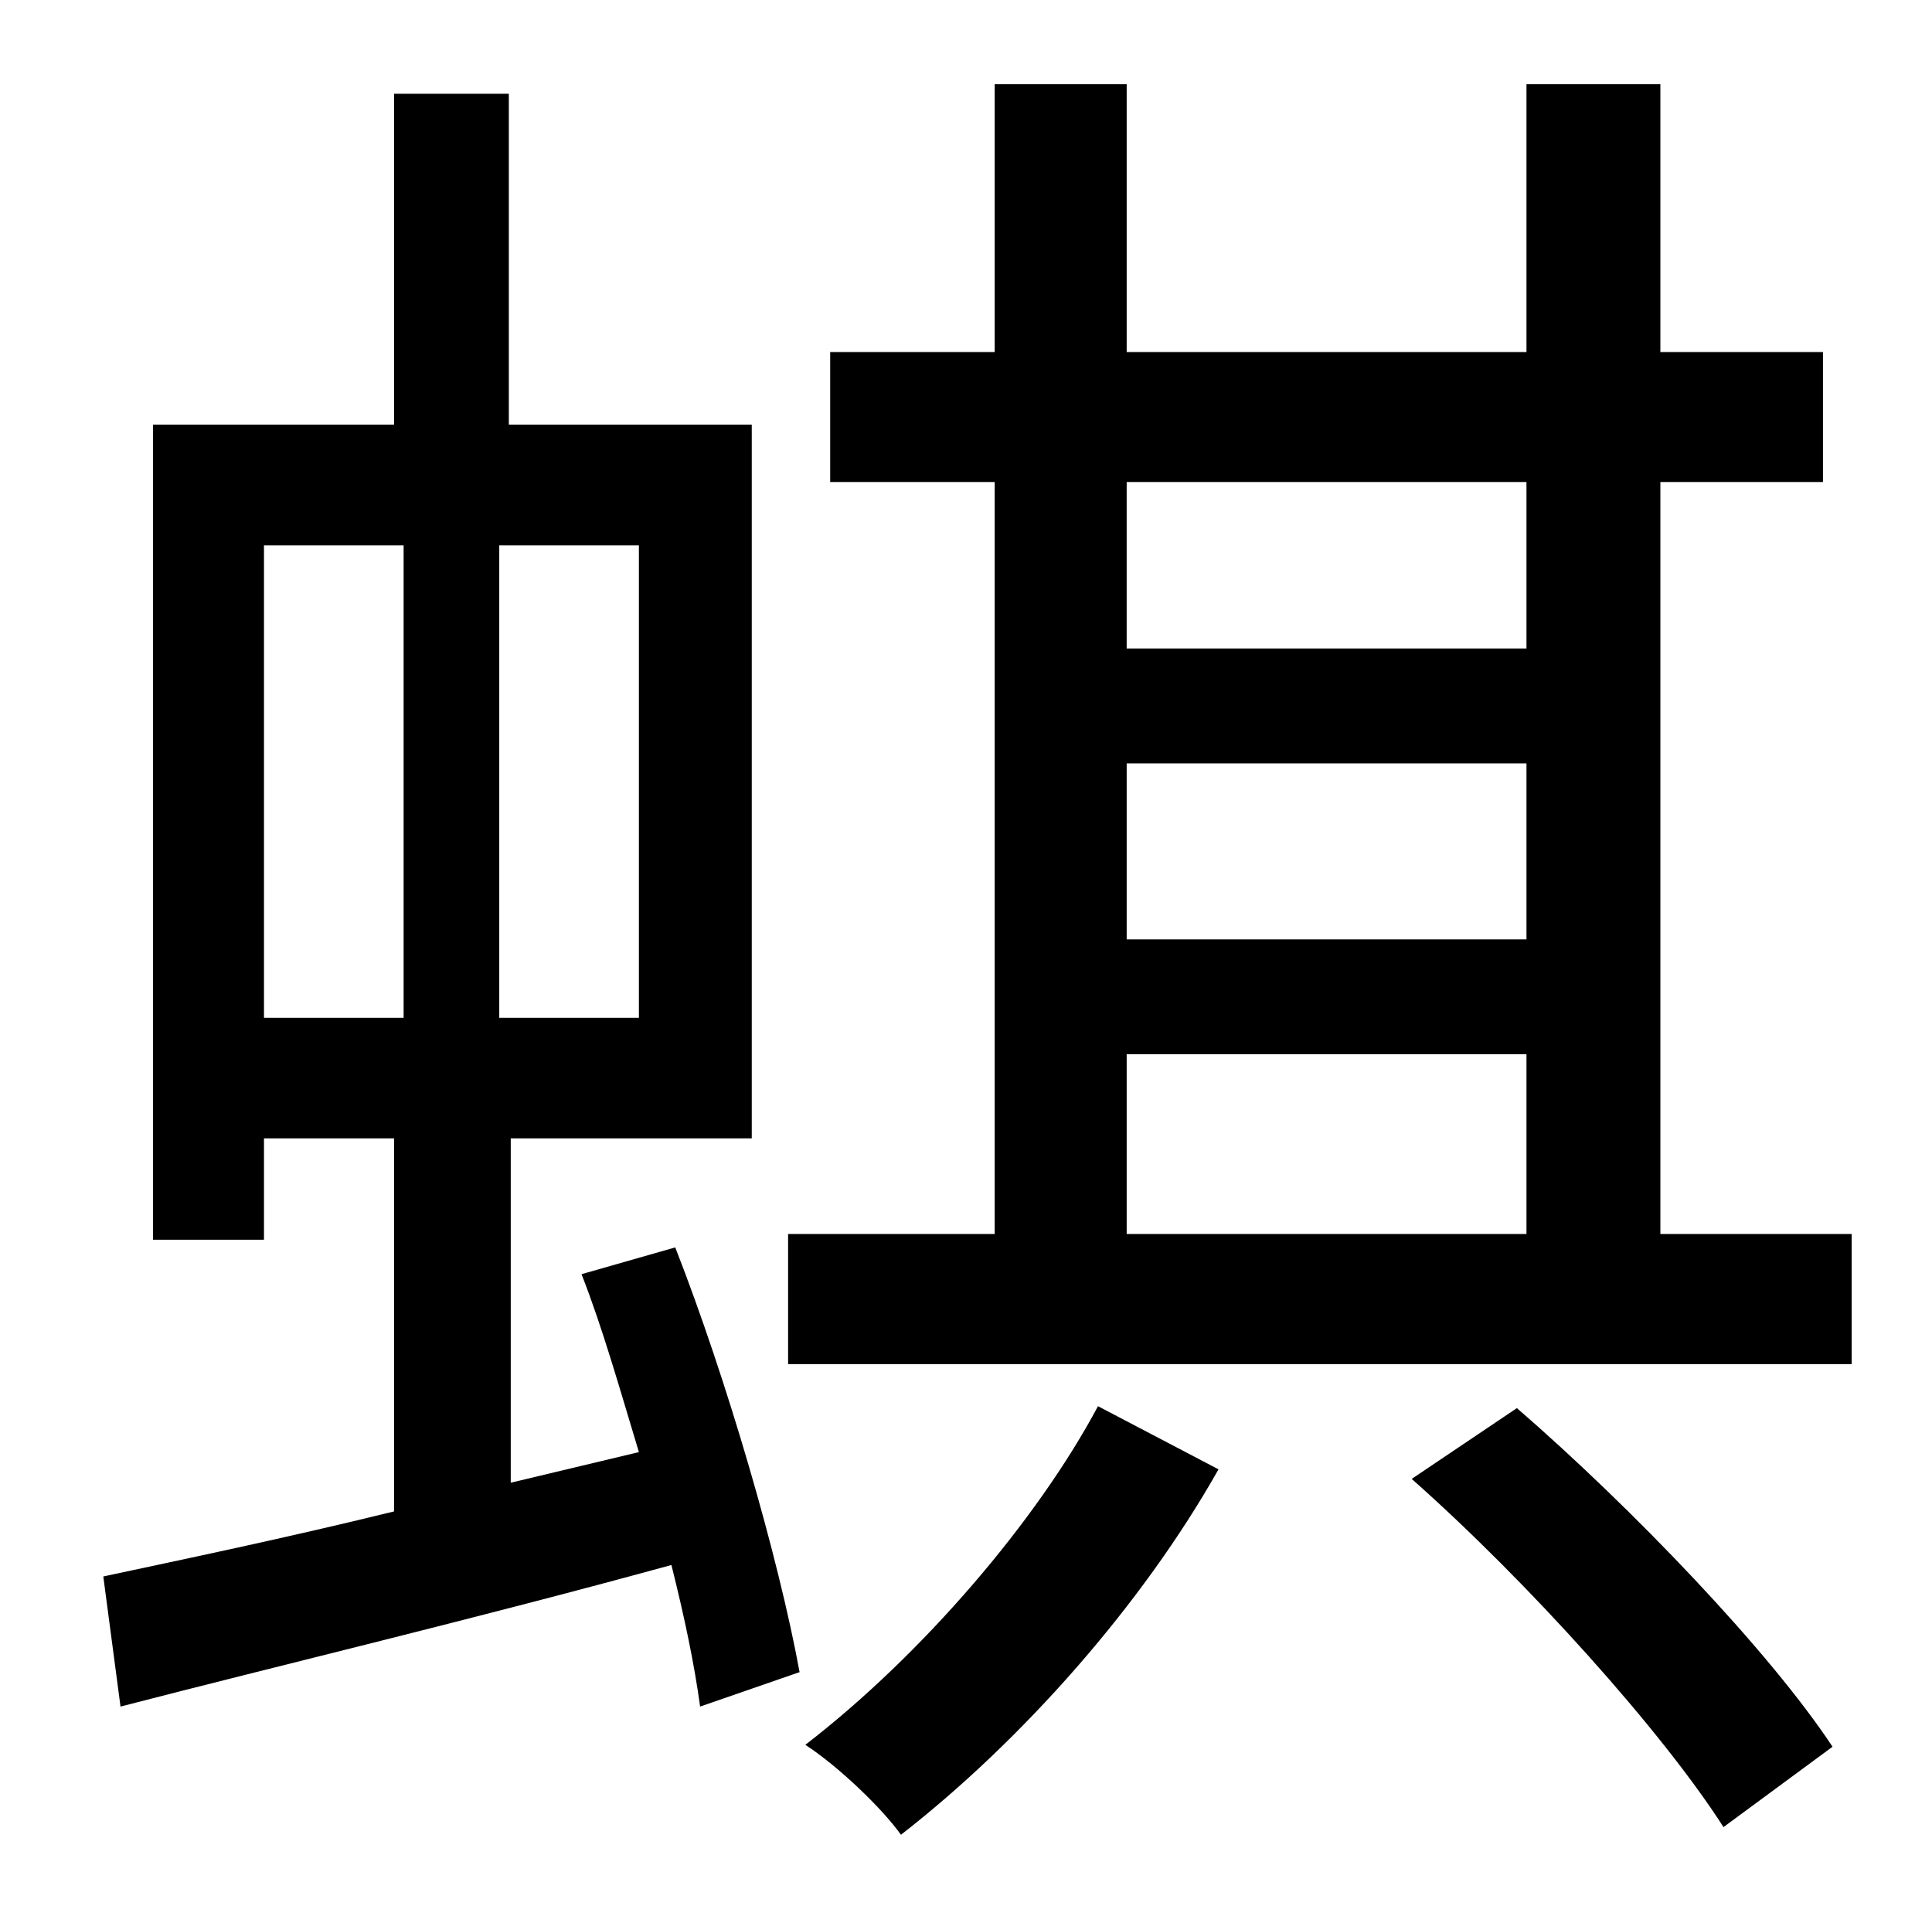 <?xml version="1.0" standalone="no"?>
<!DOCTYPE svg PUBLIC "-//W3C//DTD SVG 1.1//EN" "http://www.w3.org/Graphics/SVG/1.1/DTD/svg11.dtd" >
<svg xmlns="http://www.w3.org/2000/svg" xmlns:xlink="http://www.w3.org/1999/xlink" version="1.1" viewBox="-10 0 1010 1000">
   <path fill="currentColor"
d="M128 285v247h73v-247h-73zM324 532v-247h-73v247h73zM294 666l49 -14c27 69 54 162 65 222l-52 18c-3 -22 -8 -46 -15 -74c-102 28 -207 53 -288 74l-9 -68c42 -9 95 -20 152 -34v-195h-68v53h-58v-426h126v-173h60v173h127v373h-126v180l67 -16c-10 -33 -19 -65 -30 -93
zM564 735l63 33c-40 71 -103 142 -166 191c-10 -14 -33 -36 -50 -47c61 -47 121 -117 153 -177zM728 773l55 -37c60 52 132 127 165 177l-57 42c-32 -50 -102 -128 -163 -182zM579 551v94h209v-94h-209zM788 252h-209v87h209v-87zM579 399v92h209v-92h-209zM858 645h100v68
h-556v-68h108v-393h-86v-68h86v-140h69v140h209v-140h70v140h85v68h-85v393z" />
</svg>
